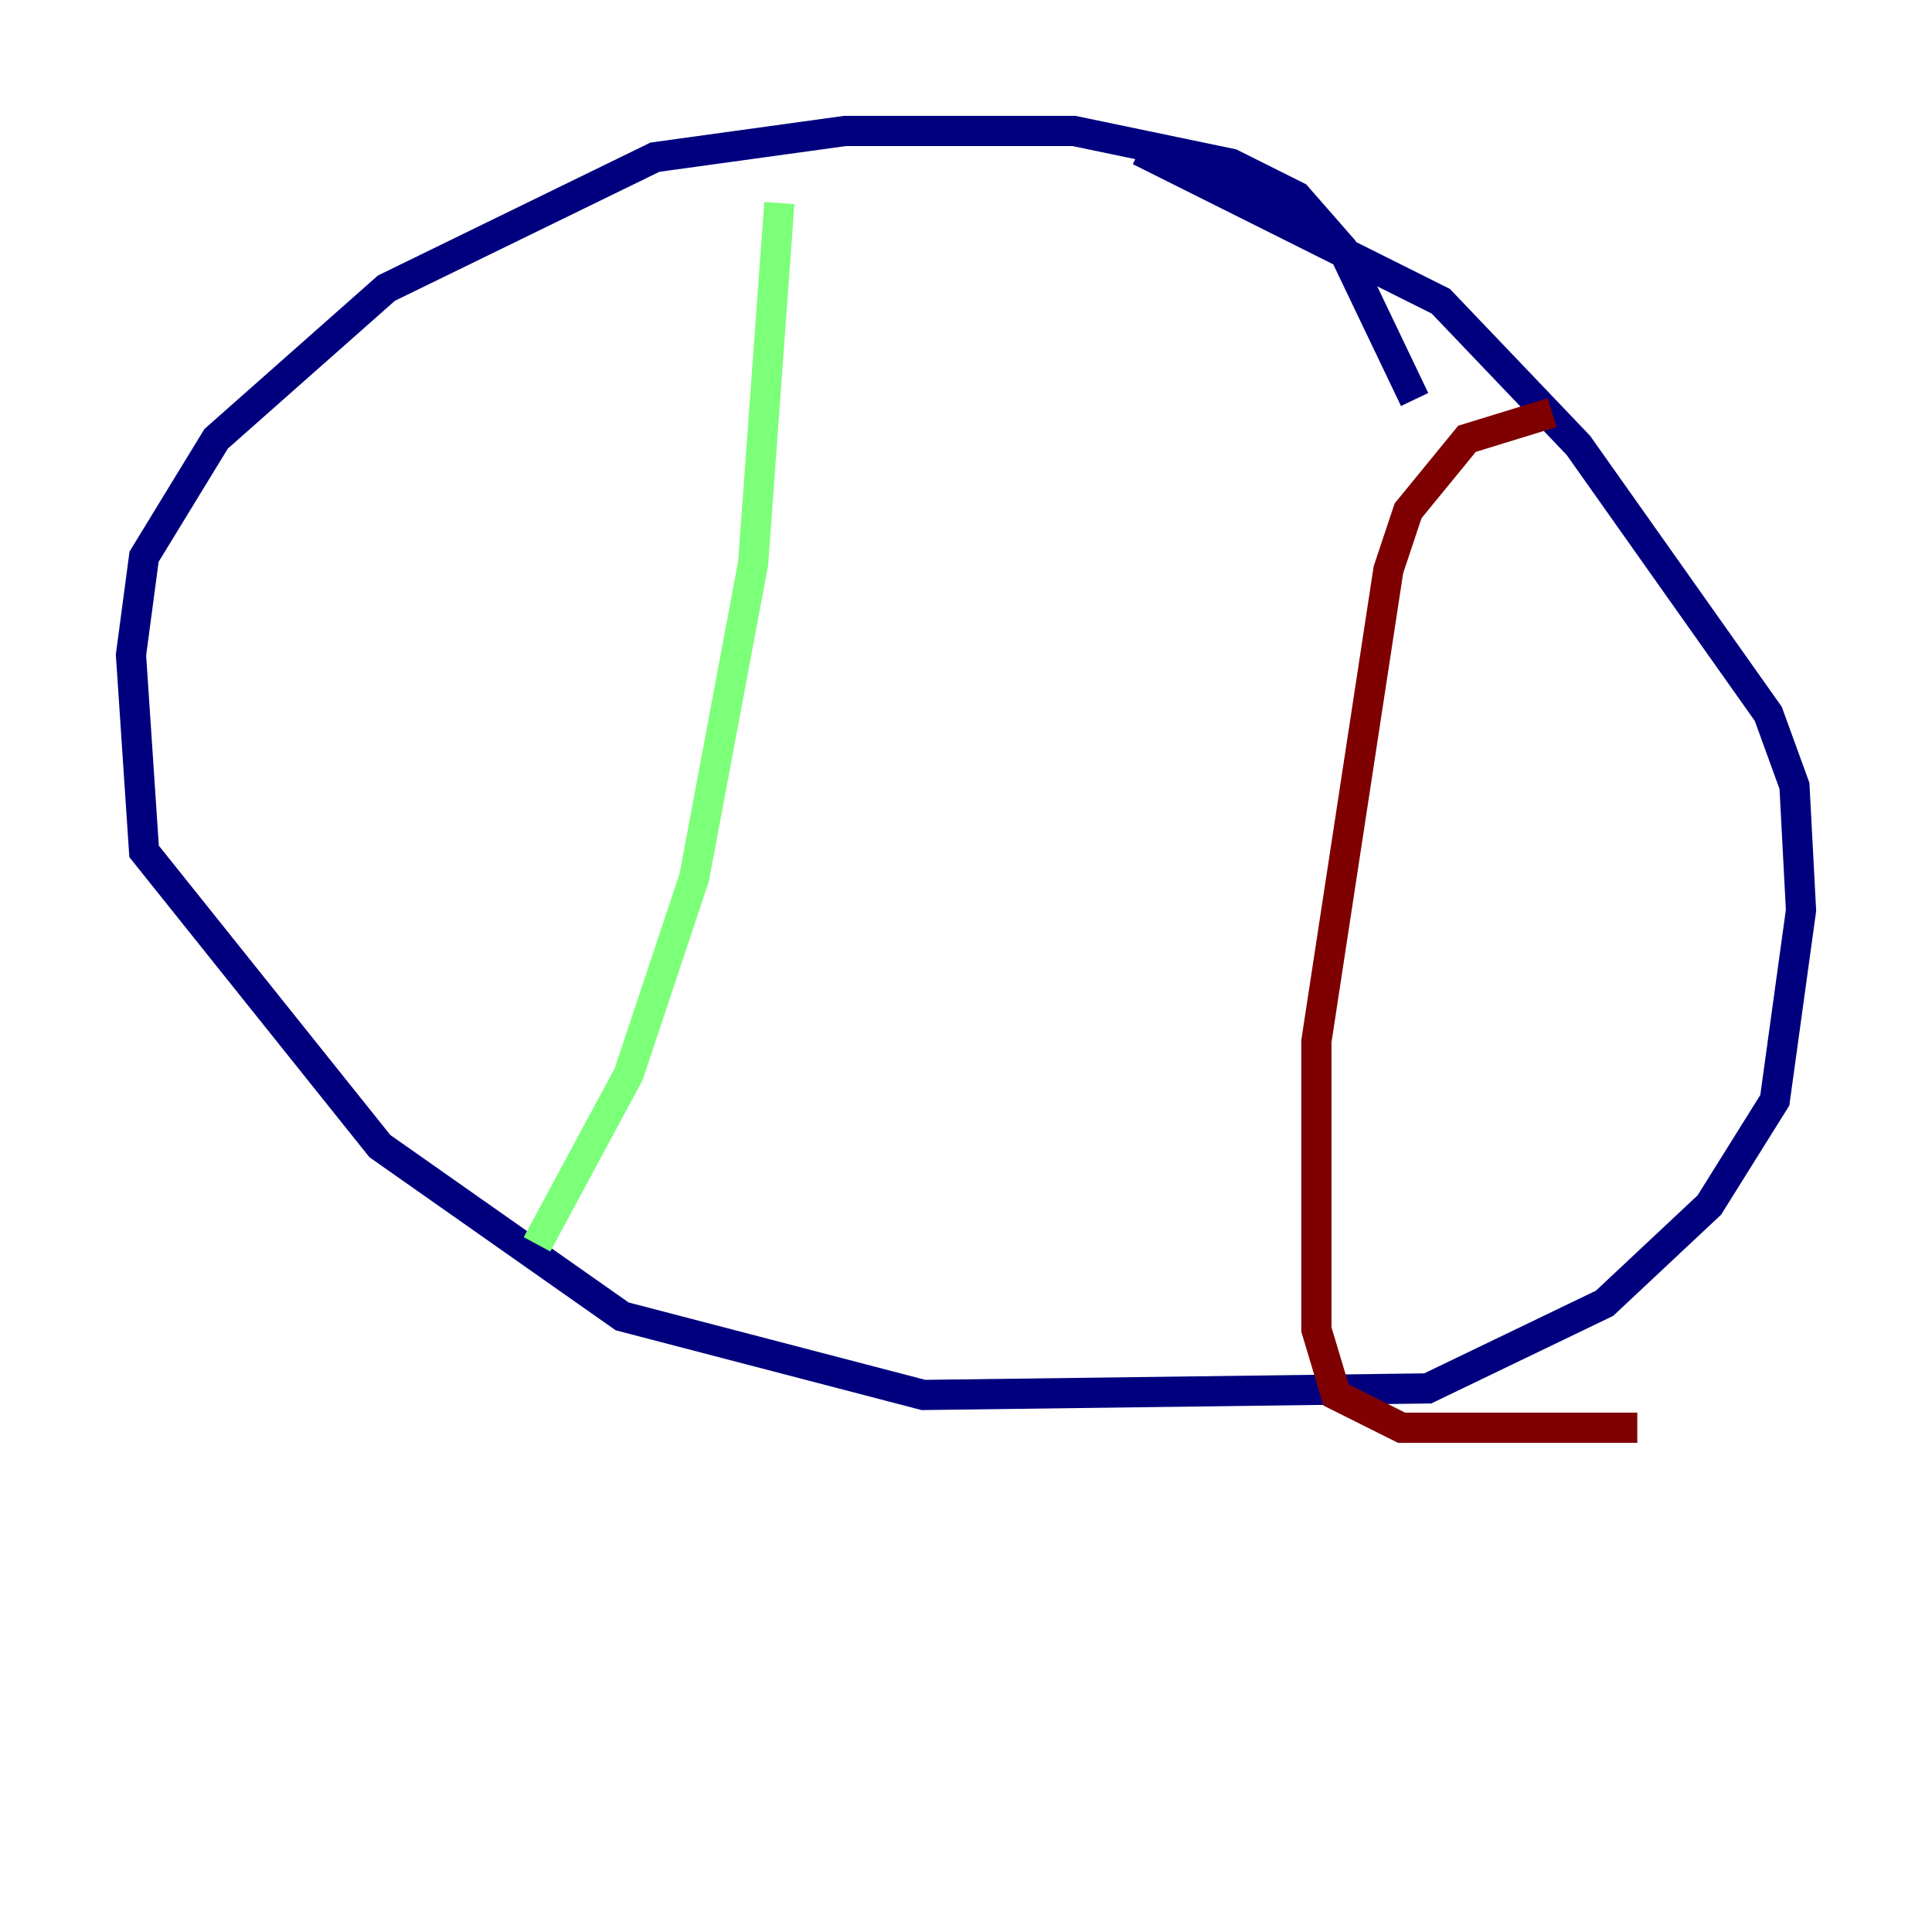 <?xml version="1.0" encoding="utf-8" ?>
<svg baseProfile="tiny" height="128" version="1.2" viewBox="0,0,128,128" width="128" xmlns="http://www.w3.org/2000/svg" xmlns:ev="http://www.w3.org/2001/xml-events" xmlns:xlink="http://www.w3.org/1999/xlink"><defs /><polyline fill="none" points="93.722,26.468 88.949,16.488 85.912,13.017 81.573,10.848 71.159,8.678 55.973,8.678 43.39,10.414 25.6,19.091 14.319,29.071 9.546,36.881 8.678,43.39 9.546,56.407 25.166,75.932 41.22,87.214 61.18,92.42 94.59,91.986 106.305,86.346 113.248,79.837 117.586,72.895 119.322,60.312 118.888,52.068 117.153,47.295 104.57,29.505 95.458,19.959 75.498,9.98" stroke="#00007f" stroke-width="2" /><polyline fill="none" points="51.634,13.451 49.898,37.315 45.993,58.142 41.654,71.159 35.58,82.441" stroke="#7cff79" stroke-width="2" /><polyline fill="none" points="102.834,27.336 97.193,29.071 93.288,33.844 91.986,37.749 87.214,68.99 87.214,88.081 88.515,92.42 92.854,94.59 108.475,94.59" stroke="#7f0000" stroke-width="2" /></svg>